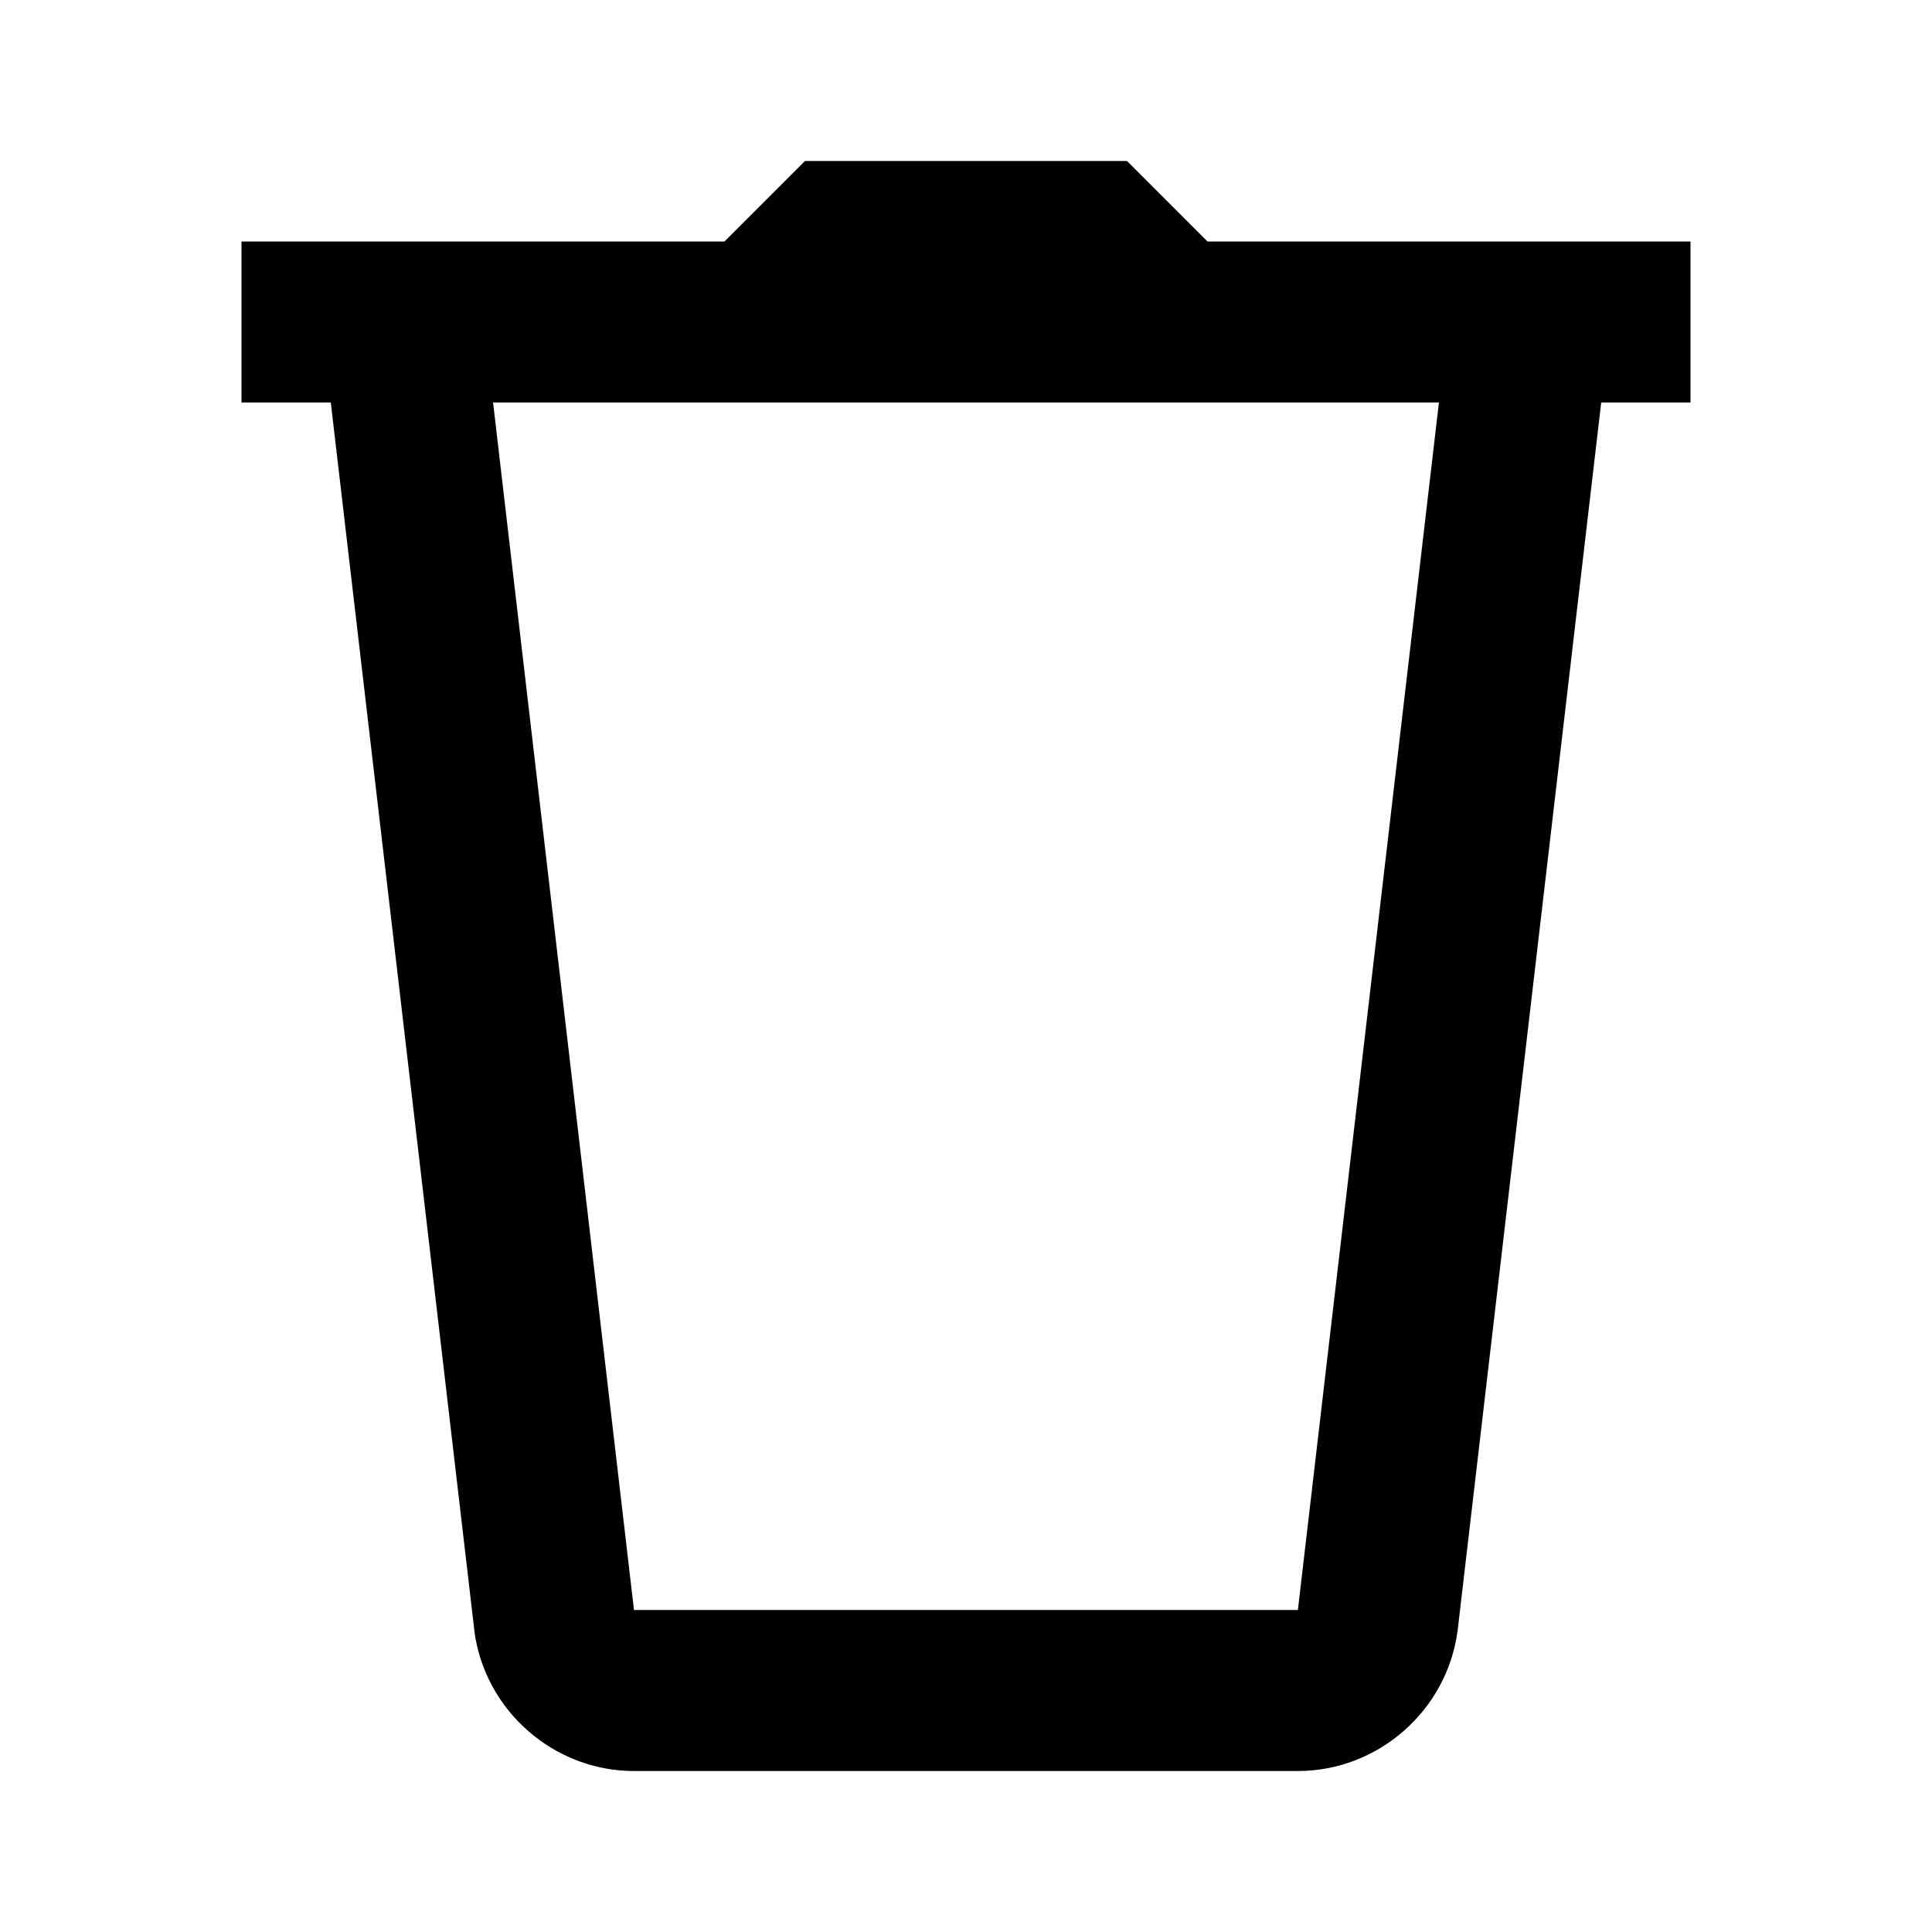 <svg width="28" height="28" viewBox="0 0 28 28" fill="none" xmlns="http://www.w3.org/2000/svg">
<path d="M11.667 2.333L10.5 3.5H3.5V5.833H4.794L6.875 23.632V23.641C7.028 24.792 8.027 25.667 9.188 25.667H18.81C19.971 25.667 20.97 24.792 21.123 23.641L21.125 23.632L23.206 5.833H24.5V3.5H17.5L16.333 2.333H11.667ZM7.146 5.833H20.854L18.81 23.333H9.188L7.146 5.833Z" fill="black"/>
</svg>
